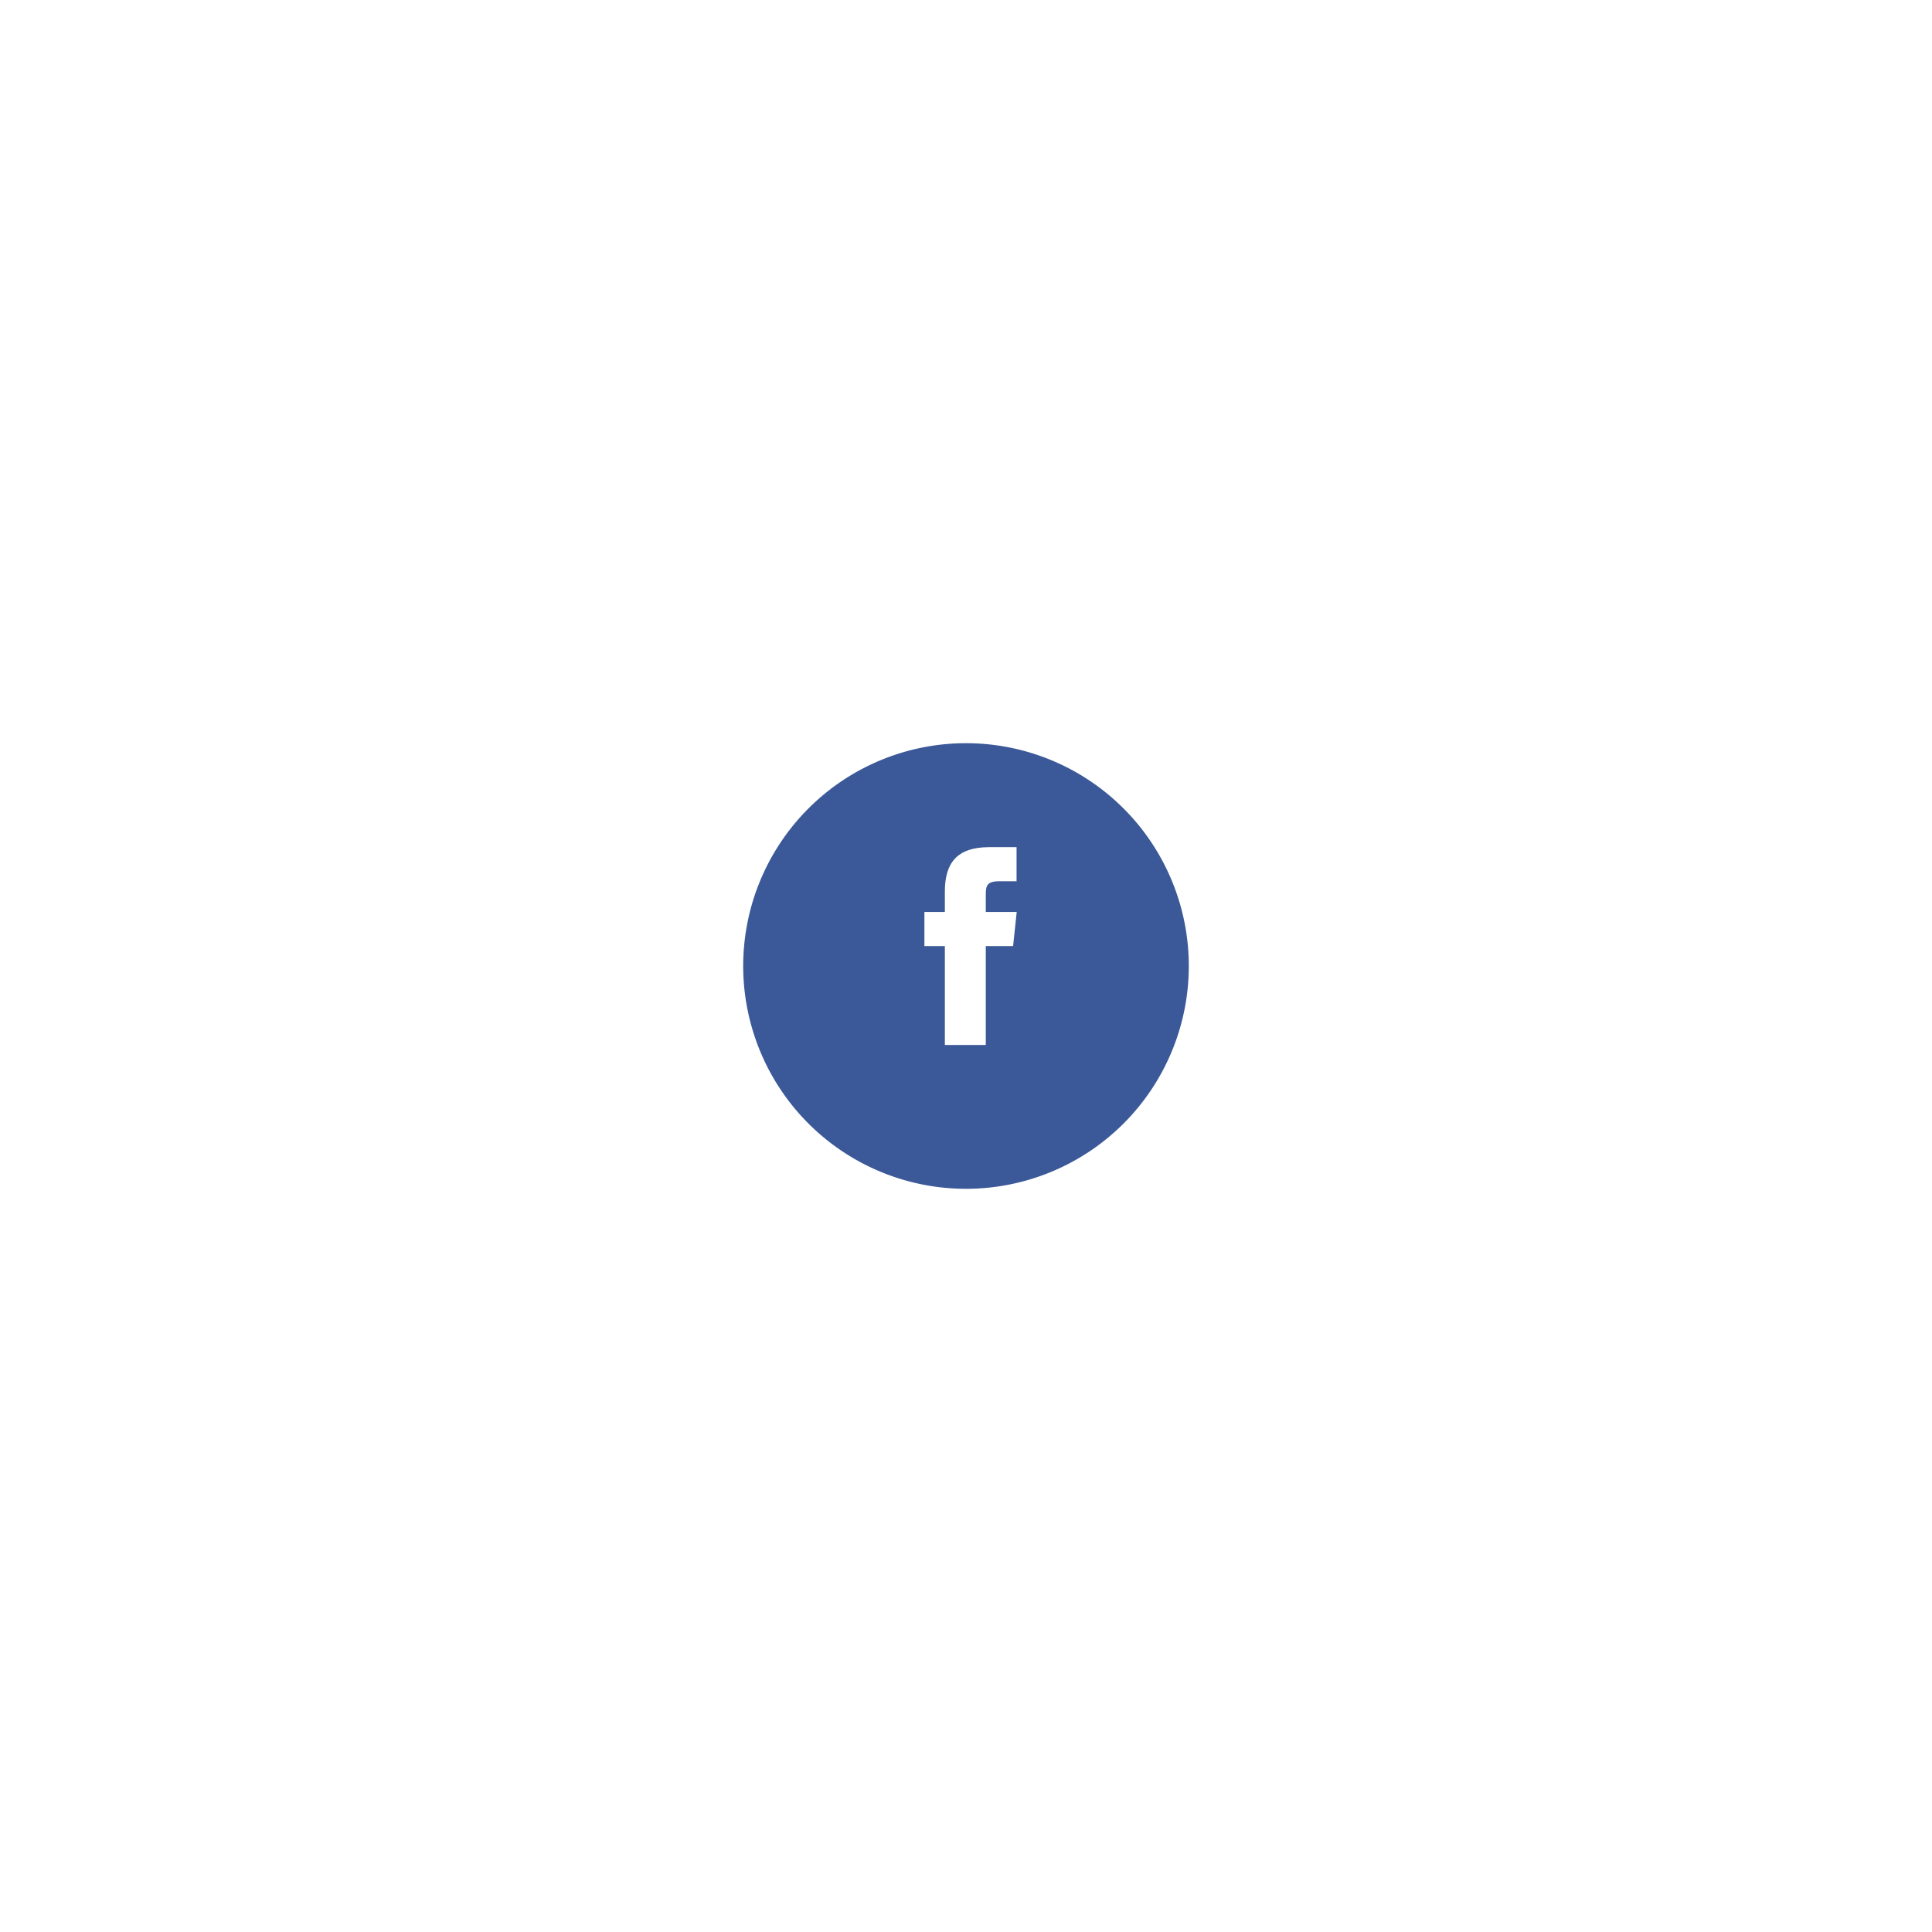 <svg xmlns="http://www.w3.org/2000/svg" xmlns:xlink="http://www.w3.org/1999/xlink" width="194.968" height="194.968" viewBox="0 0 194.968 194.968">
  <defs>
    <filter id="back" x="0" y="0" width="194.968" height="194.968" filterUnits="userSpaceOnUse">
      <feOffset dy="3" input="SourceAlpha"/>
      <feGaussianBlur stdDeviation="25" result="blur"/>
      <feFlood flood-opacity="0.161"/>
      <feComposite operator="in" in2="blur"/>
      <feComposite in="SourceGraphic"/>
    </filter>
  </defs>
  <g id="Group_4158" data-name="Group 4158" transform="translate(-59.52 -596)">
    <g transform="matrix(1, 0, 0, 1, 59.52, 596)" filter="url(#back)">
      <path id="back-2" data-name="back" d="M0,22.484A22.484,22.484,0,1,1,22.484,44.968,22.484,22.484,0,0,1,0,22.484Z" transform="translate(75 72)" fill="#3b5998"/>
    </g>
    <path id="Shape" d="M6.195,19.965V9.982H8.951l.365-3.441H6.195l0-1.722c0-.9.085-1.378,1.374-1.378H9.3V0H6.54C3.229,0,2.064,1.669,2.064,4.476V6.541H0V9.982H2.064v9.983Z" transform="translate(152.806 681.49)" fill="#fff"/>
  </g>
</svg>
